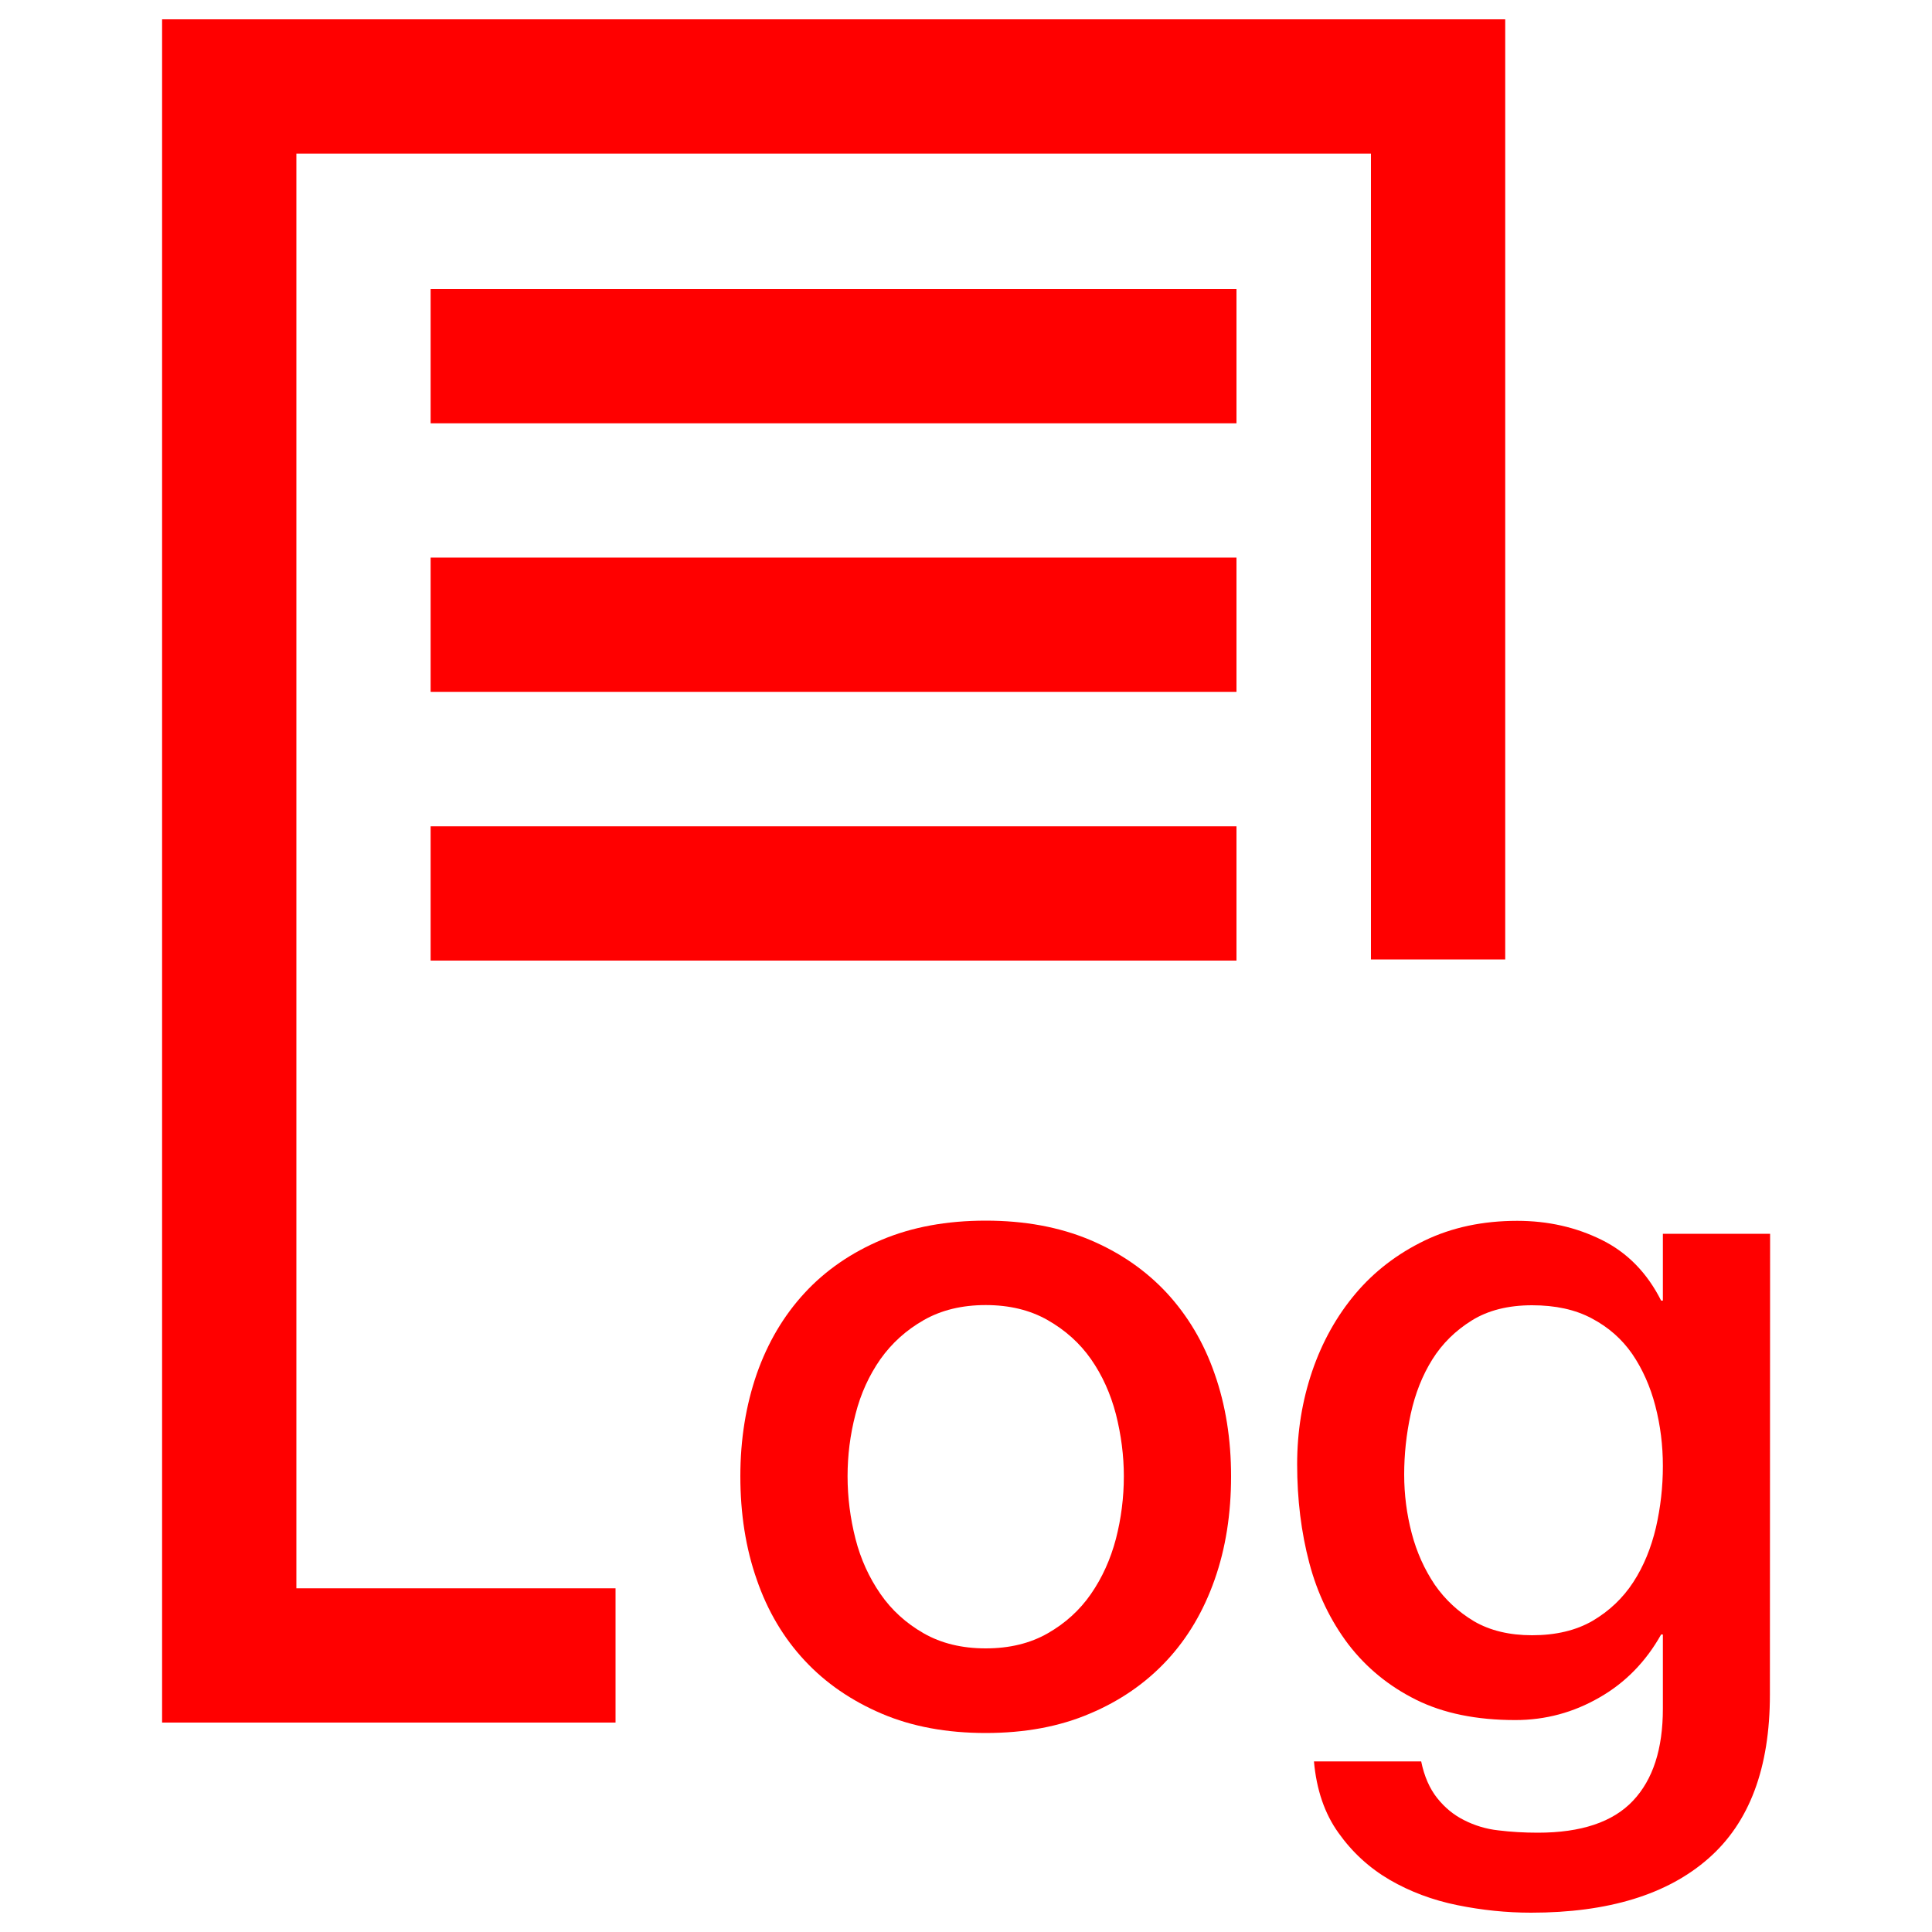 <?xml version="1.0" encoding="utf-8"?>
<!-- Svg Vector Icons : http://www.onlinewebfonts.com/icon -->
<!DOCTYPE svg PUBLIC "-//W3C//DTD SVG 1.1//EN" "http://www.w3.org/Graphics/SVG/1.1/DTD/svg11.dtd">
<svg version="1.1" xmlns="http://www.w3.org/2000/svg" xmlns:xlink="http://www.w3.org/1999/xlink" x="0px" y="0px" viewBox="0 0 1000 1000" enable-background="new 0 0 1000 1000" xml:space="preserve" fill="red">
<g>
<path d="M83.9,10v881.6h234.7c0-25.3,0-46.9,0-69.5H153.4V79.5h556.2v417.1c22.1,0,47.4,0,69.5,0V10H83.9z"/>
<path d="M222.9,149.6h417.1v69.5H222.9V149.6z"/>
<path d="M222.9,288.6h417.1v69.5H222.9V288.6z"/>
<path d="M222.9,427.7h417.1v69.5H222.9V427.7L222.9,427.7z"/>
<path d="M510.2,897c-20.1,0-38.1-3.3-53.8-10s-29-15.8-39.9-27.5c-10.9-11.7-19.2-25.6-24.8-41.9c-5.7-16.2-8.5-34.1-8.5-53.5c0-19.2,2.9-36.8,8.5-53c5.7-16.2,13.9-30.1,24.8-41.9c10.8-11.7,24.2-20.9,39.9-27.5c15.7-6.6,33.6-9.9,53.8-9.9c20.1,0,38,3.3,53.8,9.9c15.7,6.6,29,15.8,39.9,27.5c10.8,11.7,19.2,25.7,24.8,41.9c5.7,16.2,8.5,33.9,8.5,53c0,19.5-2.8,37.3-8.5,53.5c-5.7,16.2-13.9,30.2-24.8,41.9c-10.9,11.7-24.2,20.9-39.9,27.5C548.3,893.7,530.4,897,510.2,897z M510.2,853.2c12.3,0,23-2.6,32.1-7.8c9.1-5.2,16.6-12,22.4-20.4c5.8-8.4,10.1-17.9,12.9-28.5c2.7-10.5,4.1-21.3,4.1-32.4c0-10.7-1.4-21.4-4.1-32.1c-2.8-10.7-7.1-20.2-12.9-28.5c-5.8-8.3-13.3-15-22.4-20.2c-9.1-5.2-19.8-7.8-32.1-7.8c-12.3,0-23,2.6-32.1,7.8c-9.1,5.2-16.5,11.9-22.4,20.2c-5.8,8.3-10.2,17.8-12.9,28.5c-2.8,10.7-4.1,21.4-4.1,32.1c0,11,1.4,21.8,4.1,32.4c2.7,10.6,7.1,20.1,12.9,28.5c5.8,8.4,13.3,15.2,22.4,20.4C487.2,850.6,497.9,853.2,510.2,853.2z"/>
<path d="M916.1,877.1c0,38-10.6,66.3-31.9,84.9c-21.2,18.6-51.8,28-91.7,28c-12.7,0-25.4-1.3-38.2-3.9c-12.8-2.6-24.5-7-35-13.1c-10.6-6.2-19.4-14.3-26.5-24.3c-7.2-10-11.4-22.4-12.7-37h55.5c1.6,7.8,4.4,14.1,8.3,19c3.9,4.9,8.5,8.7,13.9,11.4c5.3,2.7,11.3,4.6,17.8,5.3c6.5,0.8,13.3,1.2,20.4,1.2c22.4,0,38.8-5.5,49.2-16.5c10.4-11,15.5-26.9,15.5-47.7v-38.4h-0.9c-7.8,13.9-18.4,24.9-31.9,32.6c-13.5,7.8-28,11.7-43.6,11.7c-20.1,0-37.2-3.5-51.3-10.5c-14.1-7-25.8-16.6-35.1-28.7c-9.2-12.2-16-26.2-20.2-42.1c-4.2-15.9-6.3-32.9-6.3-51.1c0-16.9,2.6-32.9,7.8-48.2c5.2-15.2,12.7-28.6,22.4-40.1c9.7-11.5,21.7-20.7,35.8-27.5c14.1-6.8,30.1-10.2,47.9-10.2c15.9,0,30.5,3.3,43.8,9.9c13.3,6.6,23.5,17.1,30.7,31.4h0.9v-34.6h55.5L916.1,877.1L916.1,877.1z M793,846.4c12.3,0,22.8-2.5,31.4-7.5c8.6-5.1,15.6-11.7,21-20c5.4-8.3,9.2-17.7,11.7-28.2c2.4-10.5,3.6-21.1,3.6-31.9c0-10.7-1.3-21.1-3.9-31.1c-2.6-10-6.6-19-11.9-26.8c-5.4-7.8-12.3-13.9-21-18.5c-8.6-4.6-18.9-6.8-30.9-6.8c-12.3,0-22.7,2.6-31.1,7.8c-8.4,5.2-15.3,11.9-20.5,20.2s-8.9,17.7-11.2,28.2c-2.3,10.5-3.4,21-3.4,31.4c0,10.4,1.3,20.5,3.9,30.4c2.6,9.9,6.6,18.7,11.9,26.6c5.4,7.8,12.2,14.1,20.4,19C771.3,844,781.3,846.4,793,846.4z"/>
</g>
</svg>